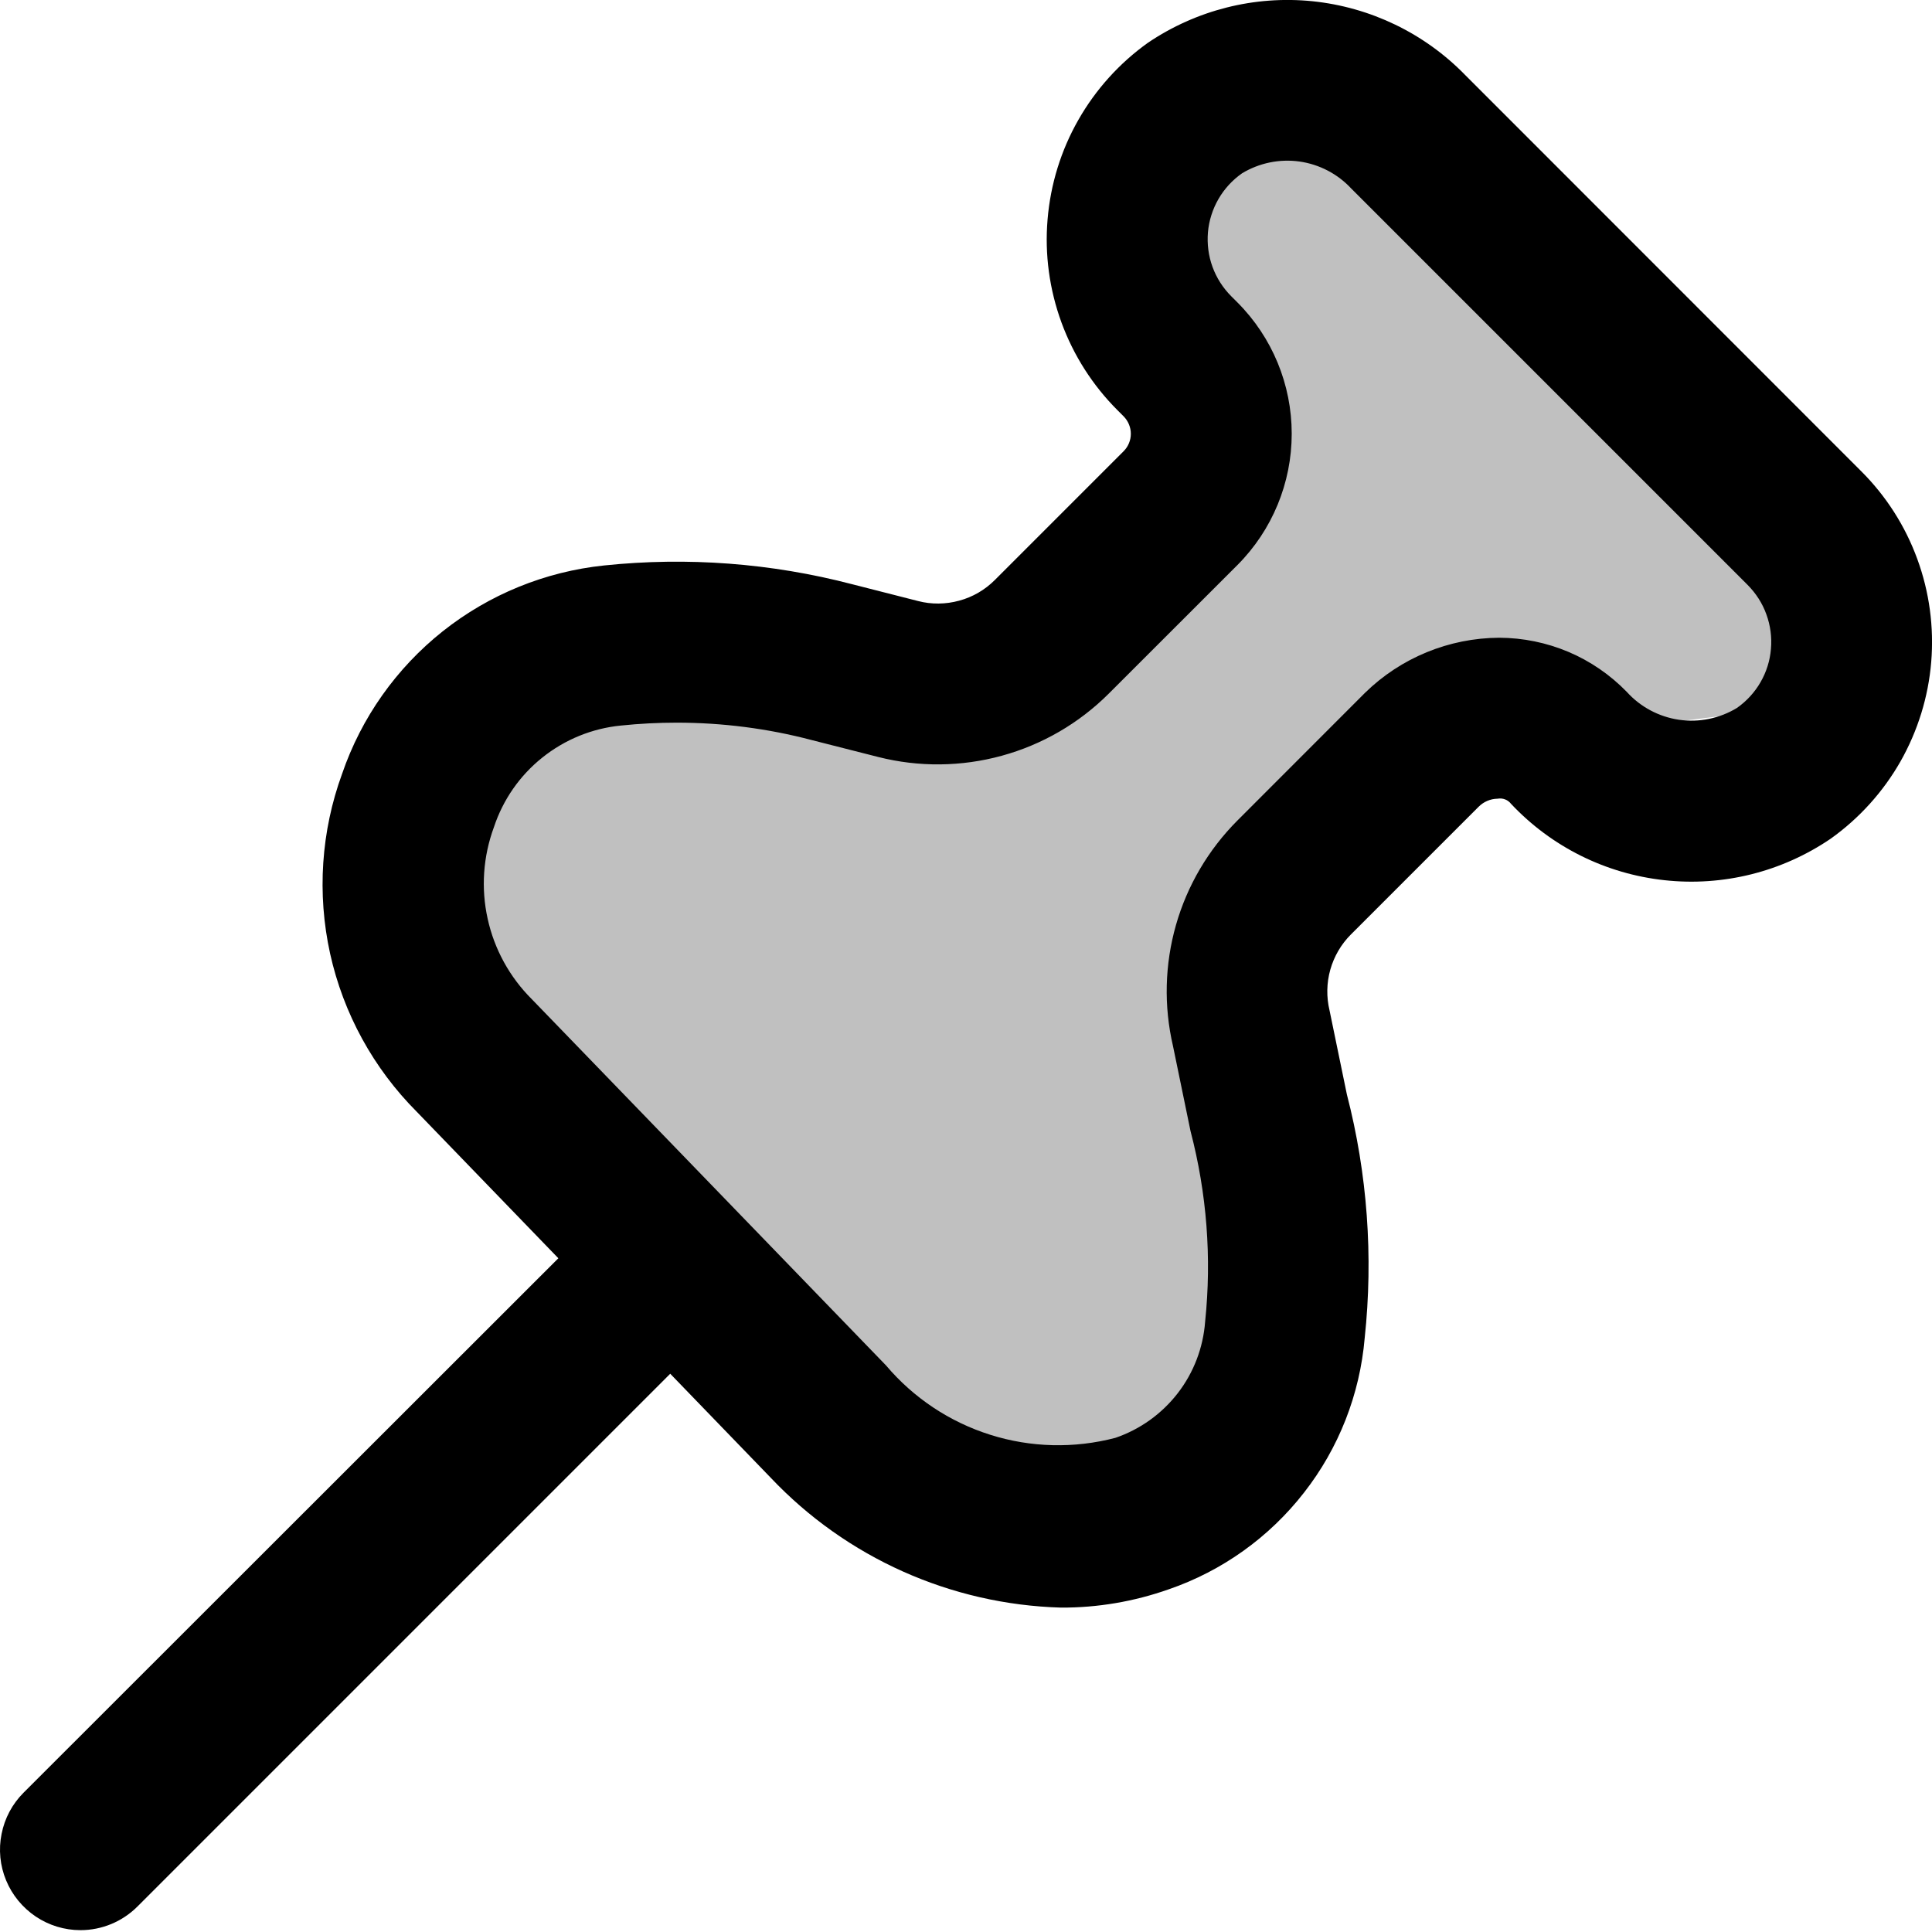 <svg width="22" height="22" viewBox="0 0 22 22" fill="none" xmlns="http://www.w3.org/2000/svg">
<path d="M5 8.478L7.5 7.978L11 7.478L14.5 4.978L13 2.478L14 1.478L16 1.978L18.5 3.978L19.5 5.978L21 7.978L17 8.478L14 10.978V14.978L12.5 17.478L5.5 12.478L5 8.478Z" fill="#C0C0C0"/>
<path d="M0.916 21.979C1.16 21.979 1.393 21.882 1.565 21.71L7.632 15.643L8.776 16.827C9.638 17.738 10.827 18.27 12.081 18.306C12.499 18.308 12.914 18.237 13.308 18.098C13.917 17.889 14.452 17.506 14.848 16.998C15.245 16.491 15.485 15.878 15.54 15.236C15.639 14.307 15.571 13.367 15.337 12.462L15.14 11.507C15.103 11.354 15.106 11.194 15.148 11.043C15.191 10.891 15.271 10.753 15.382 10.642L16.837 9.187C16.895 9.129 16.972 9.096 17.053 9.095C17.082 9.09 17.111 9.092 17.139 9.103C17.166 9.113 17.189 9.131 17.207 9.154C17.667 9.643 18.286 9.951 18.954 10.023C19.621 10.096 20.292 9.928 20.847 9.55C21.172 9.318 21.443 9.018 21.641 8.671C21.838 8.323 21.958 7.937 21.991 7.539C22.024 7.14 21.97 6.74 21.832 6.364C21.695 5.989 21.477 5.648 21.194 5.366L16.683 0.853C16.22 0.378 15.605 0.082 14.945 0.014C14.285 -0.053 13.623 0.115 13.073 0.486C12.748 0.718 12.477 1.018 12.279 1.366C12.081 1.713 11.962 2.1 11.929 2.498C11.895 2.896 11.95 3.297 12.087 3.672C12.225 4.048 12.442 4.388 12.725 4.671L12.795 4.741C12.847 4.794 12.877 4.865 12.877 4.94C12.877 5.014 12.847 5.086 12.795 5.138L11.328 6.605C11.216 6.717 11.076 6.799 10.922 6.84C10.769 6.882 10.607 6.884 10.454 6.844L9.705 6.653C8.783 6.412 7.826 6.34 6.879 6.439C6.208 6.509 5.57 6.769 5.041 7.189C4.513 7.609 4.115 8.171 3.896 8.81C3.656 9.466 3.609 10.177 3.759 10.859C3.91 11.541 4.253 12.166 4.746 12.66L6.358 14.328L0.268 20.414C0.14 20.542 0.053 20.705 0.018 20.883C-0.018 21.061 0 21.245 0.07 21.413C0.139 21.58 0.257 21.723 0.407 21.824C0.558 21.925 0.735 21.979 0.916 21.979ZM5.624 9.42C5.727 9.108 5.918 8.832 6.175 8.627C6.432 8.421 6.743 8.294 7.07 8.262C7.281 8.24 7.493 8.229 7.705 8.229C8.225 8.229 8.743 8.295 9.246 8.428L10.001 8.62C10.463 8.737 10.947 8.732 11.407 8.606C11.867 8.48 12.286 8.237 12.624 7.9L14.091 6.434C14.487 6.037 14.709 5.499 14.709 4.939C14.709 4.378 14.487 3.841 14.091 3.444L14.021 3.374C13.926 3.279 13.853 3.165 13.807 3.039C13.761 2.913 13.744 2.778 13.755 2.645C13.767 2.511 13.808 2.382 13.875 2.266C13.942 2.15 14.034 2.05 14.144 1.973C14.34 1.855 14.57 1.808 14.796 1.839C15.023 1.871 15.232 1.98 15.387 2.147L19.901 6.661C19.995 6.756 20.069 6.87 20.114 6.996C20.16 7.122 20.178 7.257 20.166 7.39C20.155 7.524 20.114 7.653 20.047 7.769C19.98 7.885 19.888 7.985 19.778 8.062C19.58 8.182 19.347 8.229 19.118 8.196C18.889 8.162 18.679 8.05 18.524 7.878C18.335 7.684 18.11 7.529 17.86 7.423C17.611 7.318 17.343 7.263 17.072 7.262C16.5 7.265 15.952 7.49 15.544 7.889L14.09 9.344C13.76 9.675 13.519 10.084 13.391 10.533C13.263 10.982 13.251 11.456 13.357 11.911L13.557 12.881C13.742 13.588 13.799 14.322 13.723 15.05C13.701 15.346 13.593 15.63 13.411 15.865C13.229 16.1 12.982 16.277 12.701 16.373C12.232 16.496 11.738 16.484 11.276 16.338C10.813 16.192 10.402 15.918 10.089 15.548L6.055 11.377C5.804 11.127 5.629 10.809 5.553 10.462C5.476 10.115 5.501 9.754 5.624 9.42V9.42Z" fill="black"/>
</svg>
